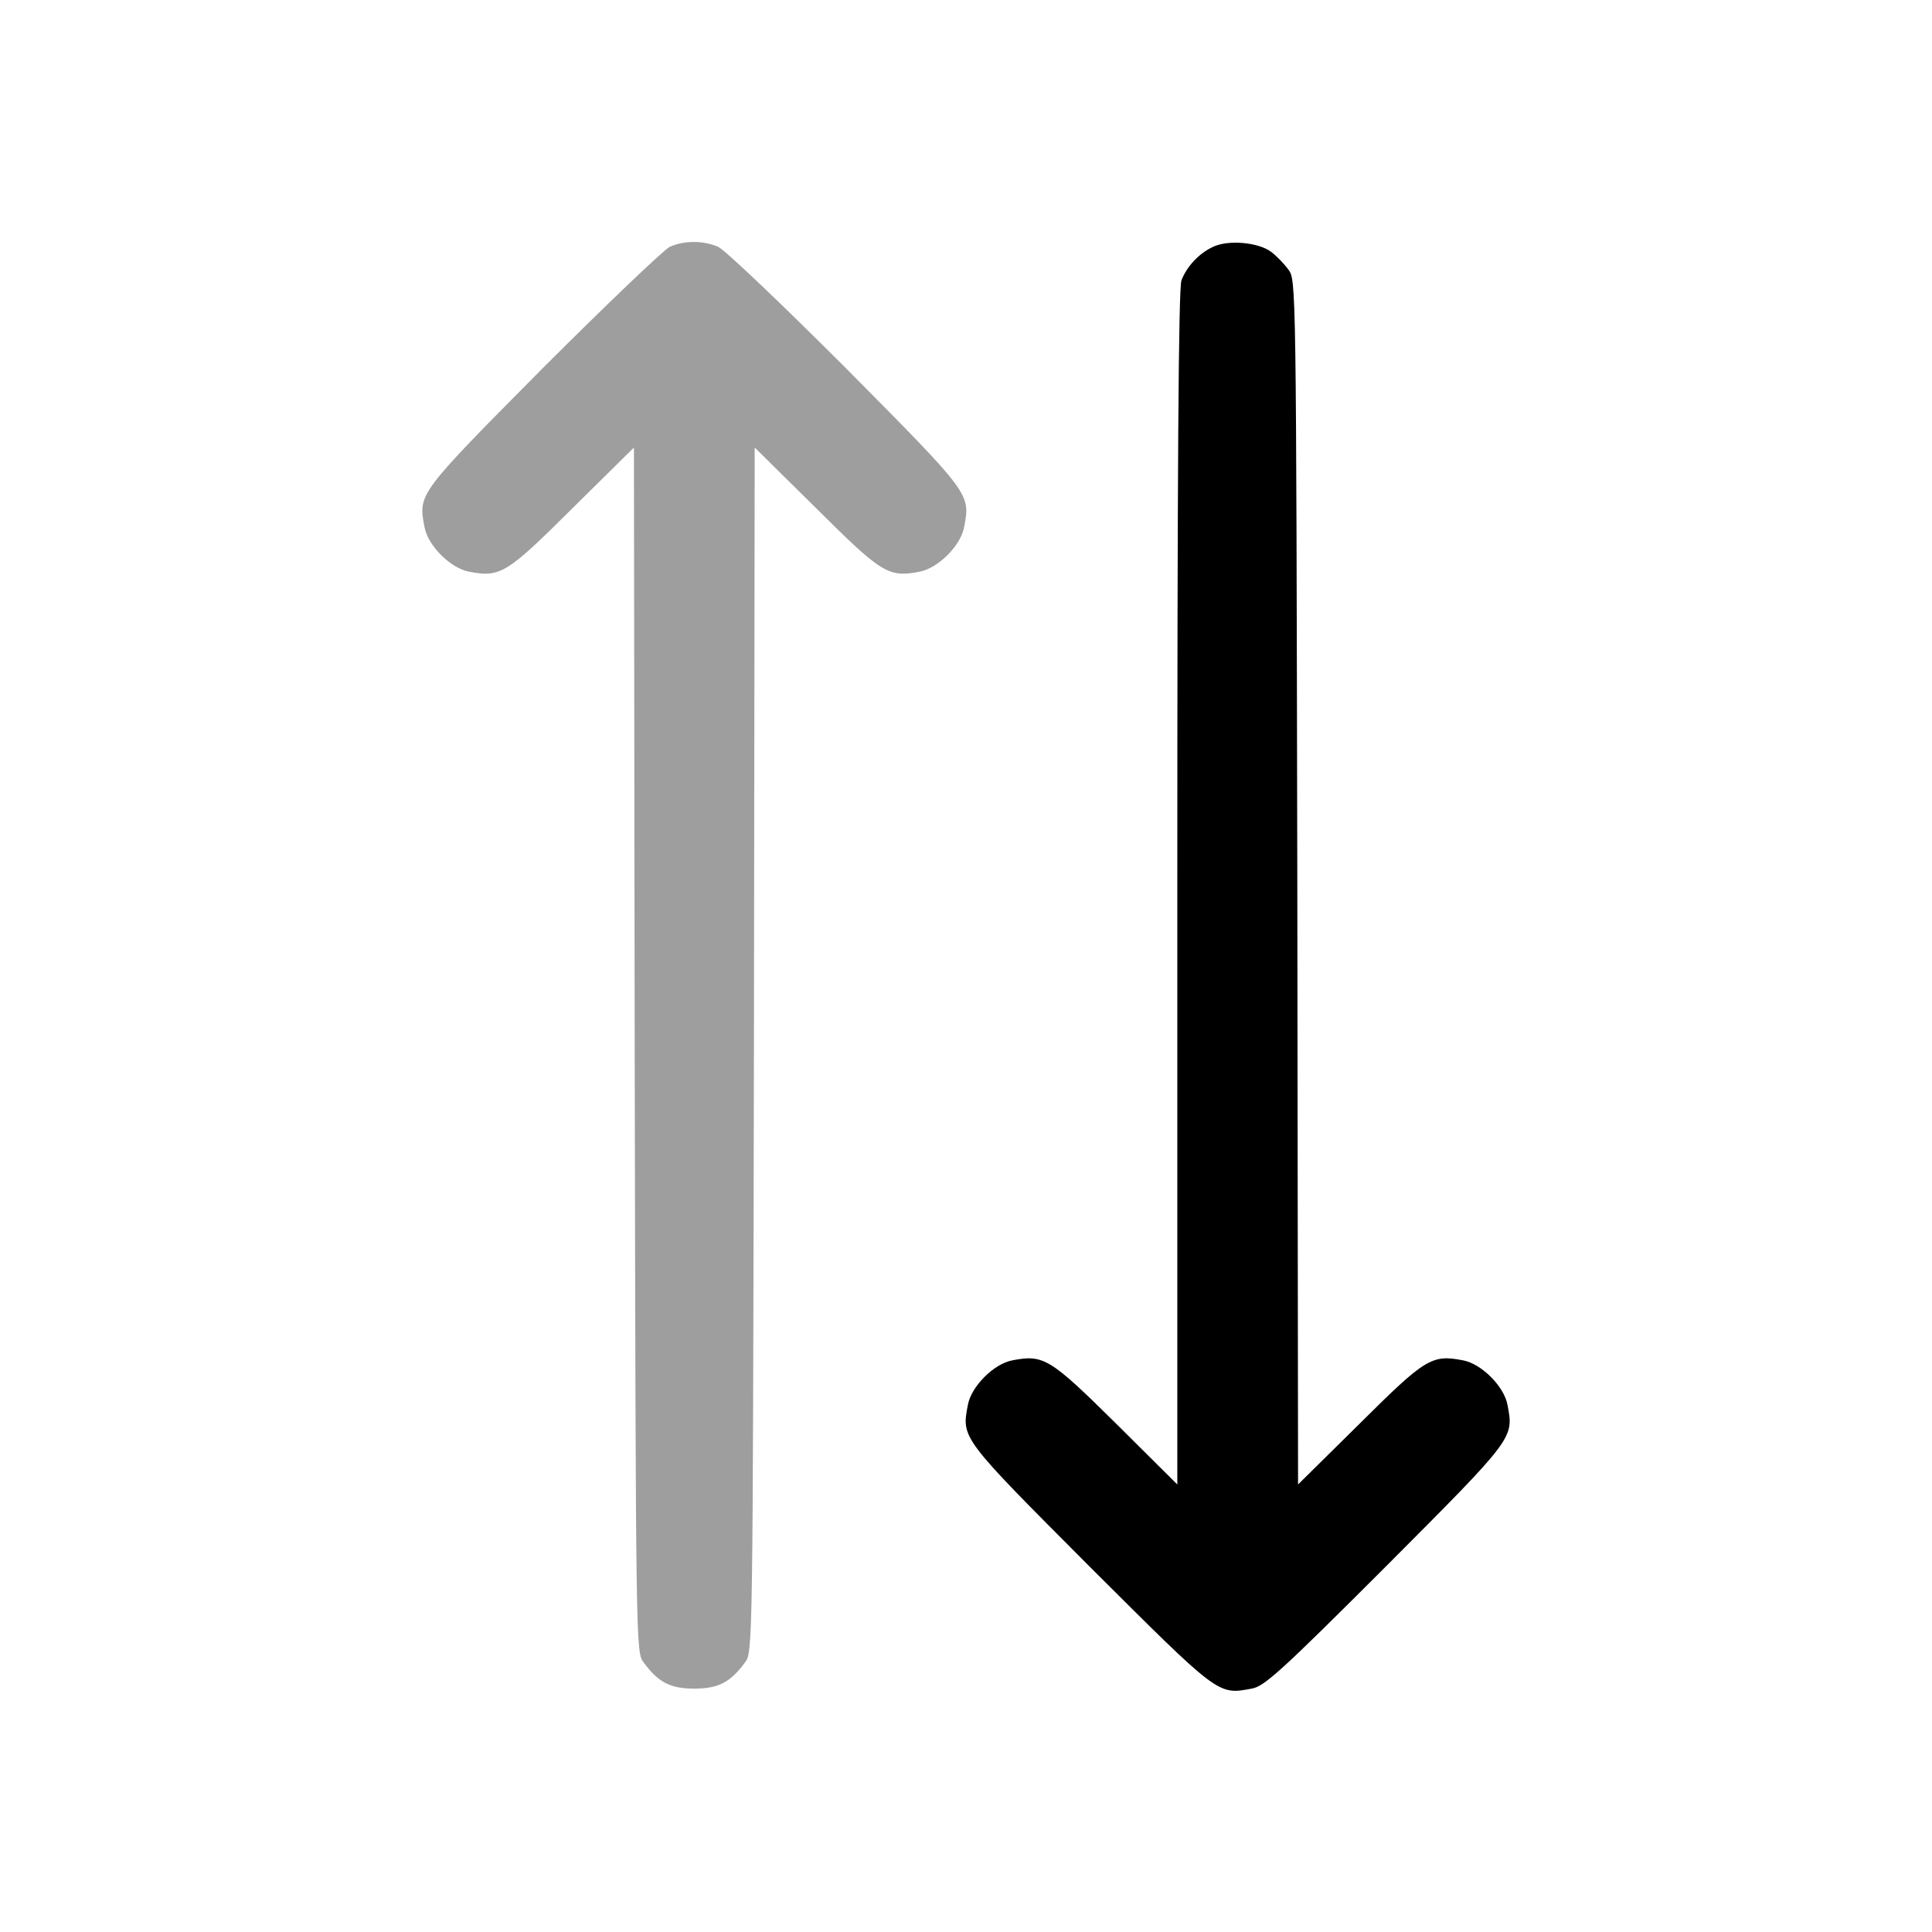 <?xml version="1.0" standalone="no"?>
<svg version="1.0" xmlns="http://www.w3.org/2000/svg"
 width="512pt" height="512pt" viewBox="0 0 512 512"
 preserveAspectRatio="xMidYMid meet">

<g transform="translate(0,512) scale(0.1,-0.1)"
fill="#000000" stroke="none">
<path d="M1775 4466 c-16 -8 -168 -153 -337 -322 -331 -334 -330 -332 -313
-421 9 -49 69 -109 118 -118 83 -16 100 -5 274 168 l163 161 2 -1596 c3 -1595
3 -1597 24 -1624 39 -53 71 -69 134 -69 63 0 95 16 134 69 21 27 21 29 24
1624 l2 1596 163 -161 c174 -173 191 -184 274 -168 49 9 109 69 118 118 17 89
18 87 -313 421 -170 170 -321 314 -339 322 -40 17 -89 17 -128 0z" fill="#9E9E9E"/>
<path d="M3215 4466 c-37 -17 -70 -52 -84 -89 -8 -20 -11 -514 -11 -1610 l0
-1581 -162 161 c-175 173 -192 184 -275 168 -49 -9 -109 -69 -118 -118 -17
-89 -19 -86 323 -429 343 -342 339 -340 429 -323 33 5 80 48 355 323 342 343
340 340 323 429 -9 49 -69 109 -118 118 -83 16 -100 5 -274 -168 l-163 -161
-2 1596 c-3 1595 -3 1597 -24 1624 -11 15 -32 37 -46 47 -34 25 -113 32 -153
13z"/>
</g>
</svg>
